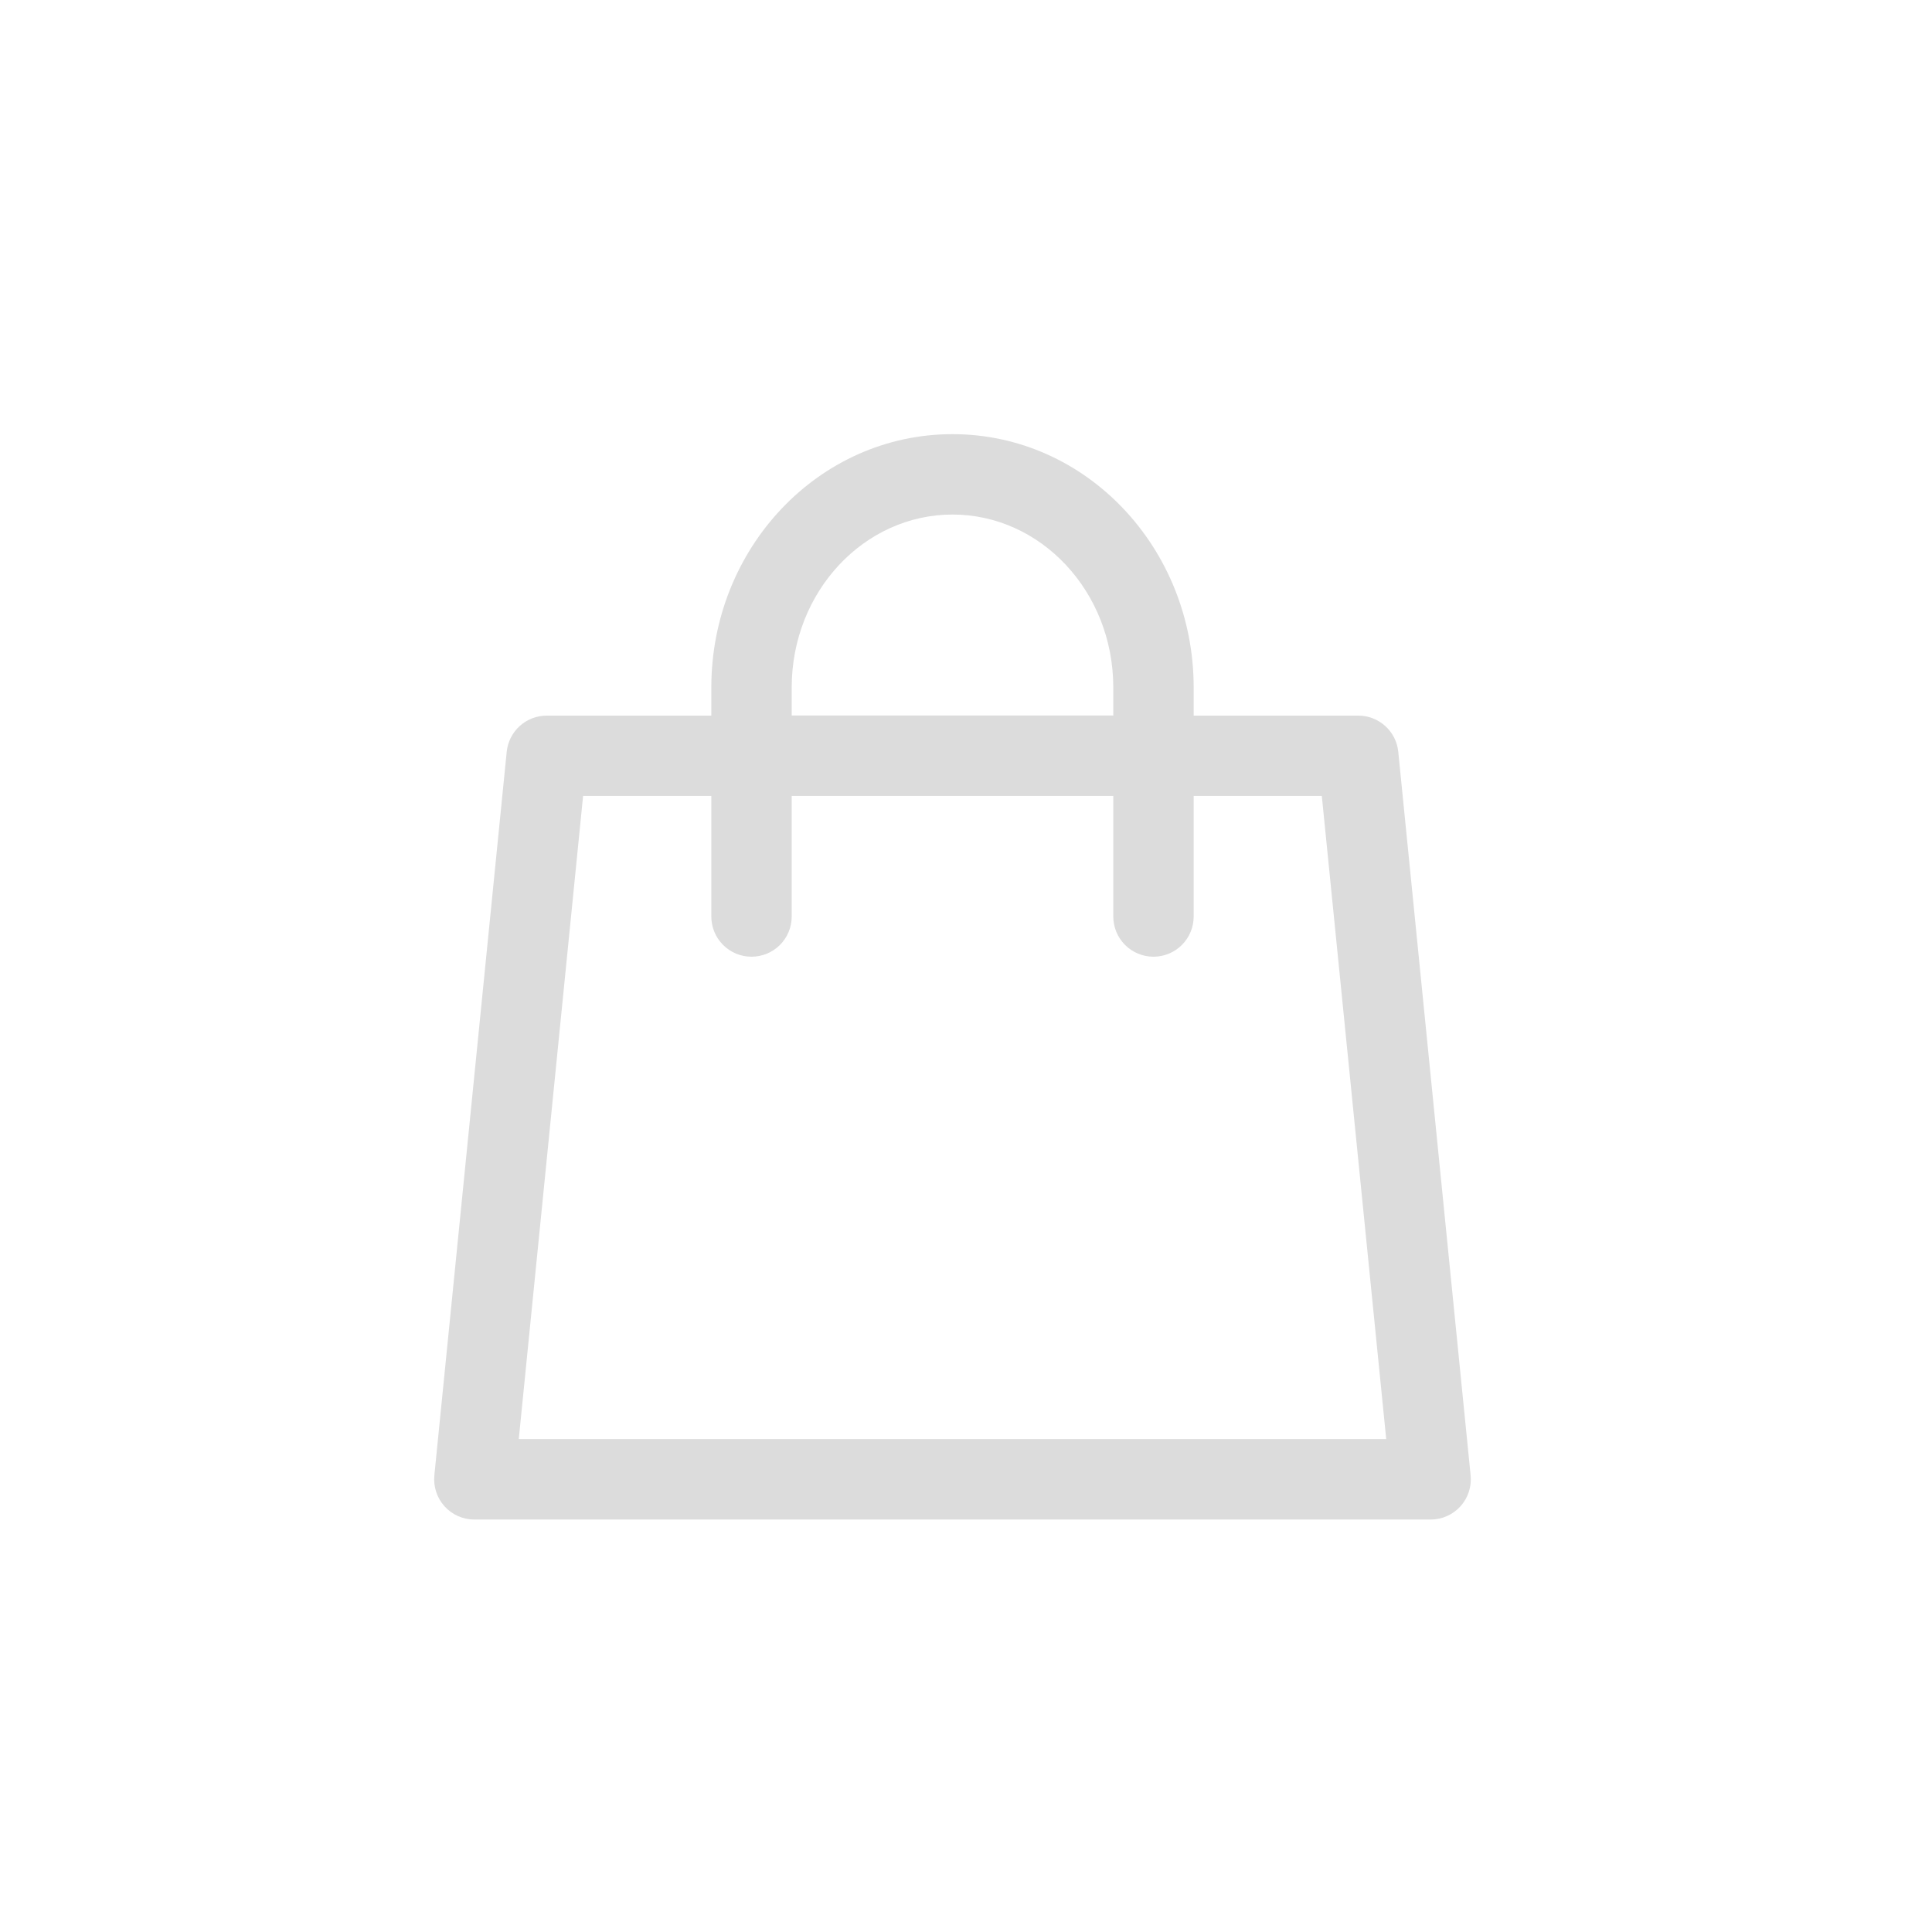 <svg width="89" height="89" viewBox="0 0 89 89" fill="none" xmlns="http://www.w3.org/2000/svg">
<path d="M32.768 32.962V31.669C32.768 25.248 37.715 20 43.878 20C50.04 20 54.988 25.248 54.988 31.669V32.966H62.573C63.032 32.966 63.474 33.137 63.814 33.445C64.154 33.753 64.368 34.176 64.413 34.632L67.746 67.963C67.772 68.221 67.744 68.48 67.663 68.726C67.583 68.972 67.451 69.198 67.278 69.39C67.105 69.582 66.893 69.735 66.656 69.84C66.42 69.945 66.165 70 65.906 70H21.85C21.591 70 21.335 69.945 21.099 69.84C20.863 69.735 20.651 69.582 20.478 69.39C20.304 69.198 20.173 68.972 20.093 68.726C20.012 68.48 19.983 68.221 20.009 67.963L23.342 34.632C23.388 34.176 23.602 33.753 23.942 33.445C24.282 33.137 24.724 32.966 25.183 32.966H32.768V32.962ZM36.471 32.962H51.285V31.669C51.285 27.248 47.944 23.703 43.878 23.703C39.812 23.703 36.471 27.248 36.471 31.669V32.966V32.962ZM32.768 36.665H26.861L23.898 66.293H63.858L60.891 36.665H54.988V42.221C54.988 42.712 54.793 43.183 54.446 43.53C54.099 43.877 53.628 44.072 53.136 44.072C52.645 44.072 52.174 43.877 51.827 43.53C51.48 43.183 51.285 42.712 51.285 42.221V36.665H36.471V42.221C36.471 42.712 36.276 43.183 35.929 43.53C35.581 43.877 35.11 44.072 34.619 44.072C34.128 44.072 33.657 43.877 33.31 43.53C32.963 43.183 32.768 42.712 32.768 42.221V36.665Z" fill="#DCDCDC"/>
</svg>
